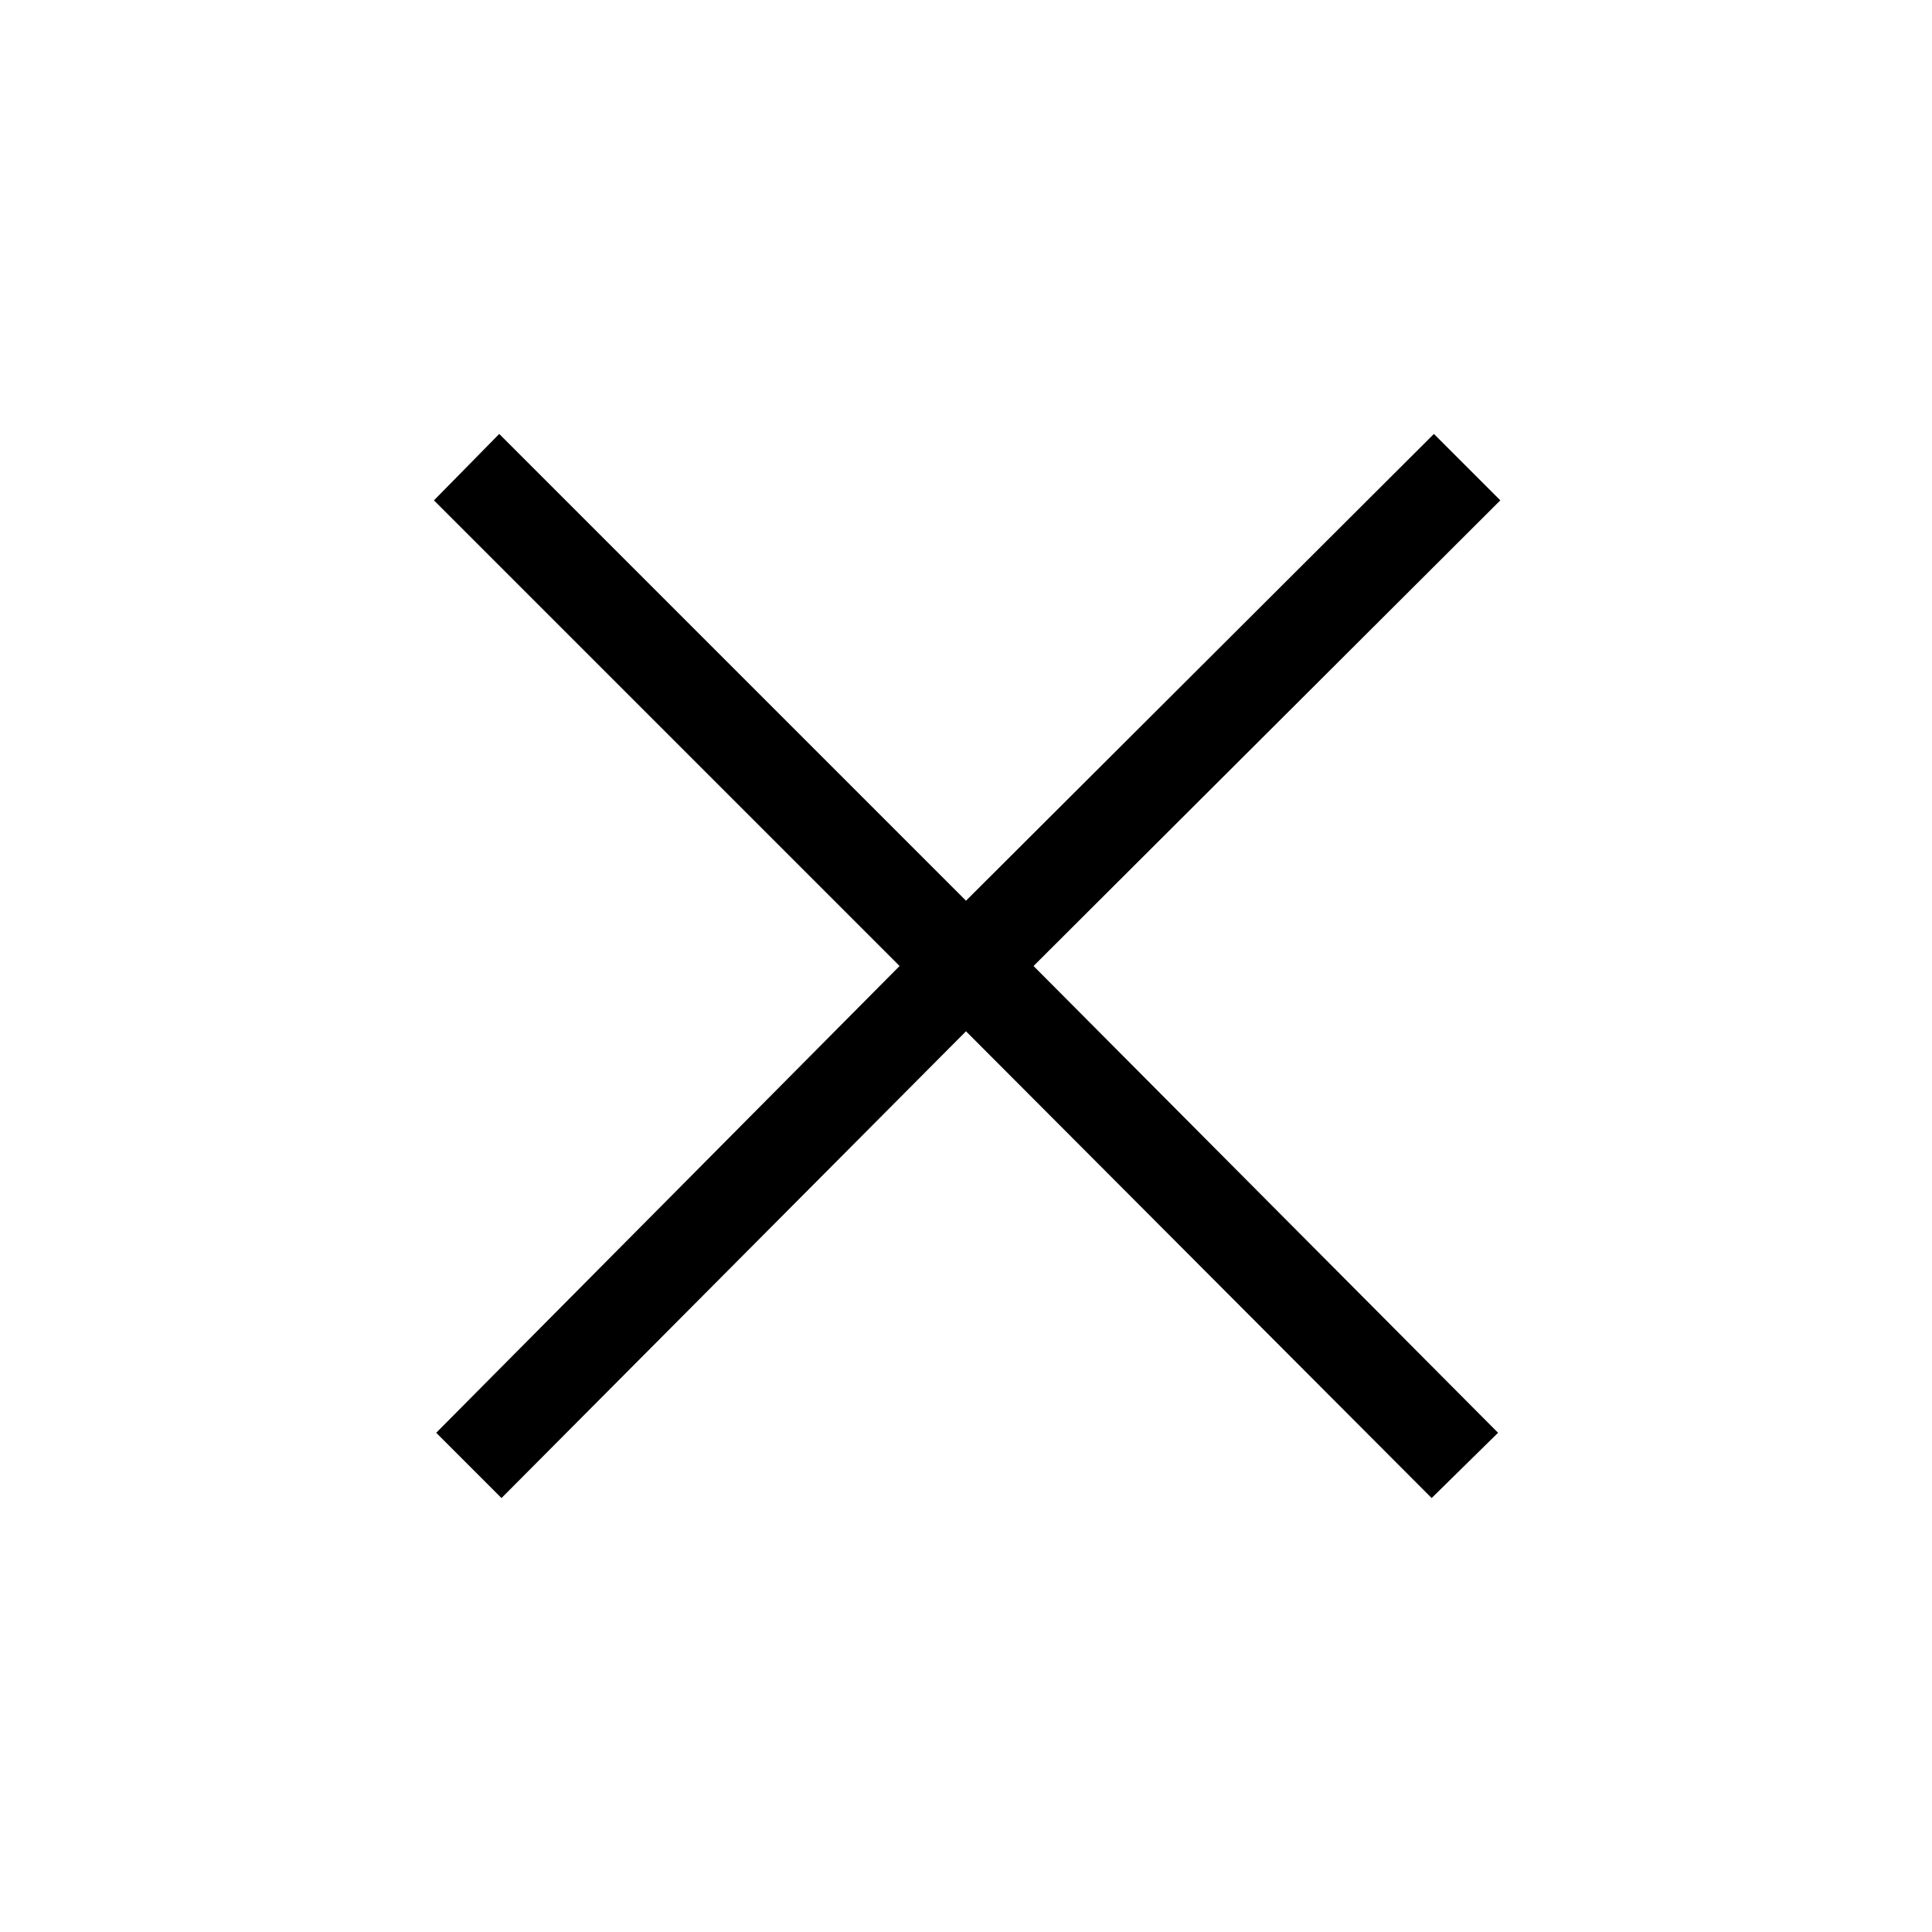 <?xml version="1.0" encoding="UTF-8" standalone="no"?>
<svg width="512px" height="512px" viewBox="0 0 512 512" version="1.1" xmlns="http://www.w3.org/2000/svg" xmlns:xlink="http://www.w3.org/1999/xlink" xmlns:sketch="http://www.bohemiancoding.com/sketch/ns">
    <!-- Generator: Sketch 3.2.2 (9983) - http://www.bohemiancoding.com/sketch -->
    <title></title>
    <desc>Created with Sketch.</desc>
    <defs></defs>
    <g id="Page-1" stroke="none" stroke-width="1" fill="none" fill-rule="evenodd" sketch:type="MSPage">
        <g id="005_remove_row" sketch:type="MSArtboardGroup" fill="#000000">
            <path d="M256,238.7 L380,115 L397.6,132.6 L273.9,256 L397,379.7 L379.4,397 L256,273.3 L132.9,397 L115.6,379.7 L238.4,256 L115,132.6 L132.3,115 L256,238.7 L256,238.7 Z" id="Shape" sketch:type="MSShapeGroup"></path>
        </g>
    </g>
</svg>